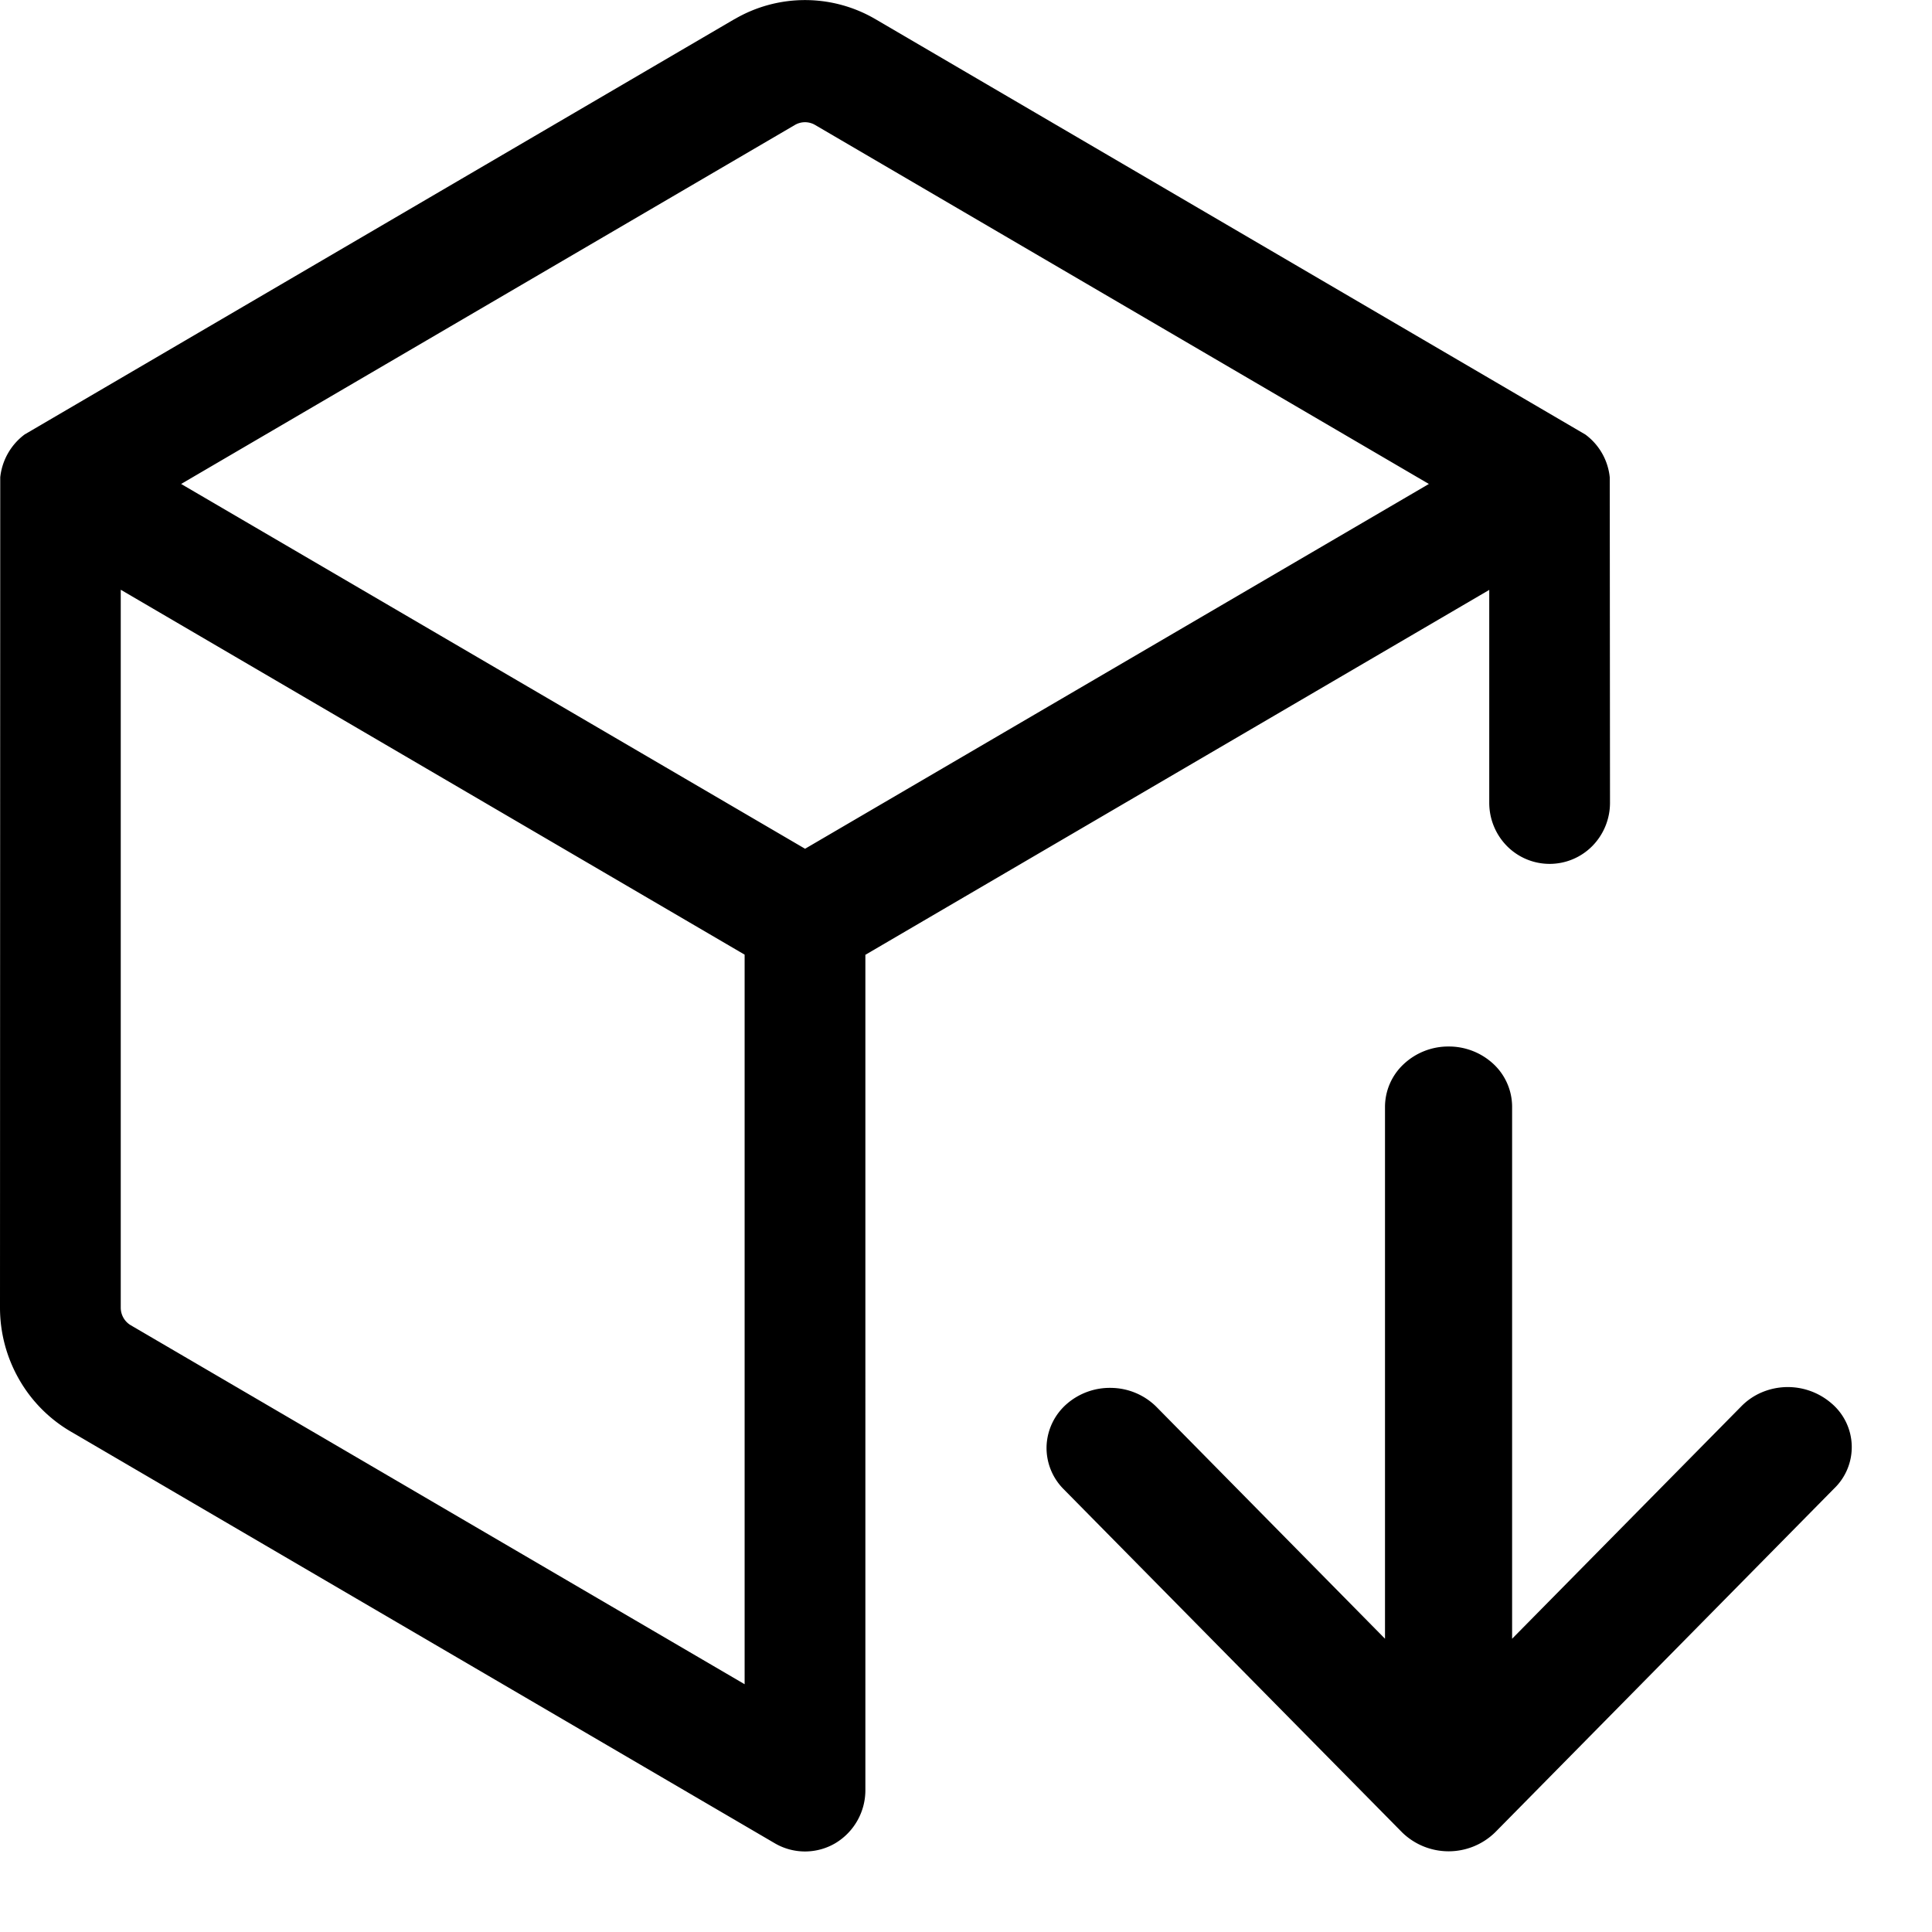<svg xmlns="http://www.w3.org/2000/svg" width="24" height="24"><path d="M17.205 20.357l-2.844-2.885a.81.81 0 00-.549-.231.815.815 0 00-.561.2.731.731 0 00-.25.518.725.725 0 00.206.534l4.211 4.27a.827.827 0 001.154 0l4.21-4.27a.713.713 0 00-.033-1.062.829.829 0 00-.87-.132.789.789 0 00-.25.173l-2.845 2.885v-6.61a.728.728 0 00-.23-.528.813.813 0 00-.56-.219.81.81 0 00-.557.219.728.728 0 00-.232.528v6.61z"/><path fill-rule="evenodd" d="M9.125.238a1.733 1.733 0 011.75 0l8.819 5.16a.754.754 0 01.303.532L20 9.972a.765.765 0 01-.22.538.745.745 0 01-1.06 0 .765.765 0 01-.22-.538V7.328l-7.75 4.533V22.24a.767.767 0 01-.375.658.743.743 0 01-.75 0l-8.75-5.117a1.762 1.762 0 01-.64-.65A1.79 1.79 0 010 16.247L.003 5.929a.765.765 0 01.303-.532L9.125.237zM1.5 7.326v8.918c0 .091.048.174.125.219l7.625 4.459v-9.063L1.5 7.326zm8.5 3.217L2.25 6.012l7.625-4.46a.248.248 0 01.25 0l7.625 4.46L10 10.544v-.001z"/></svg>